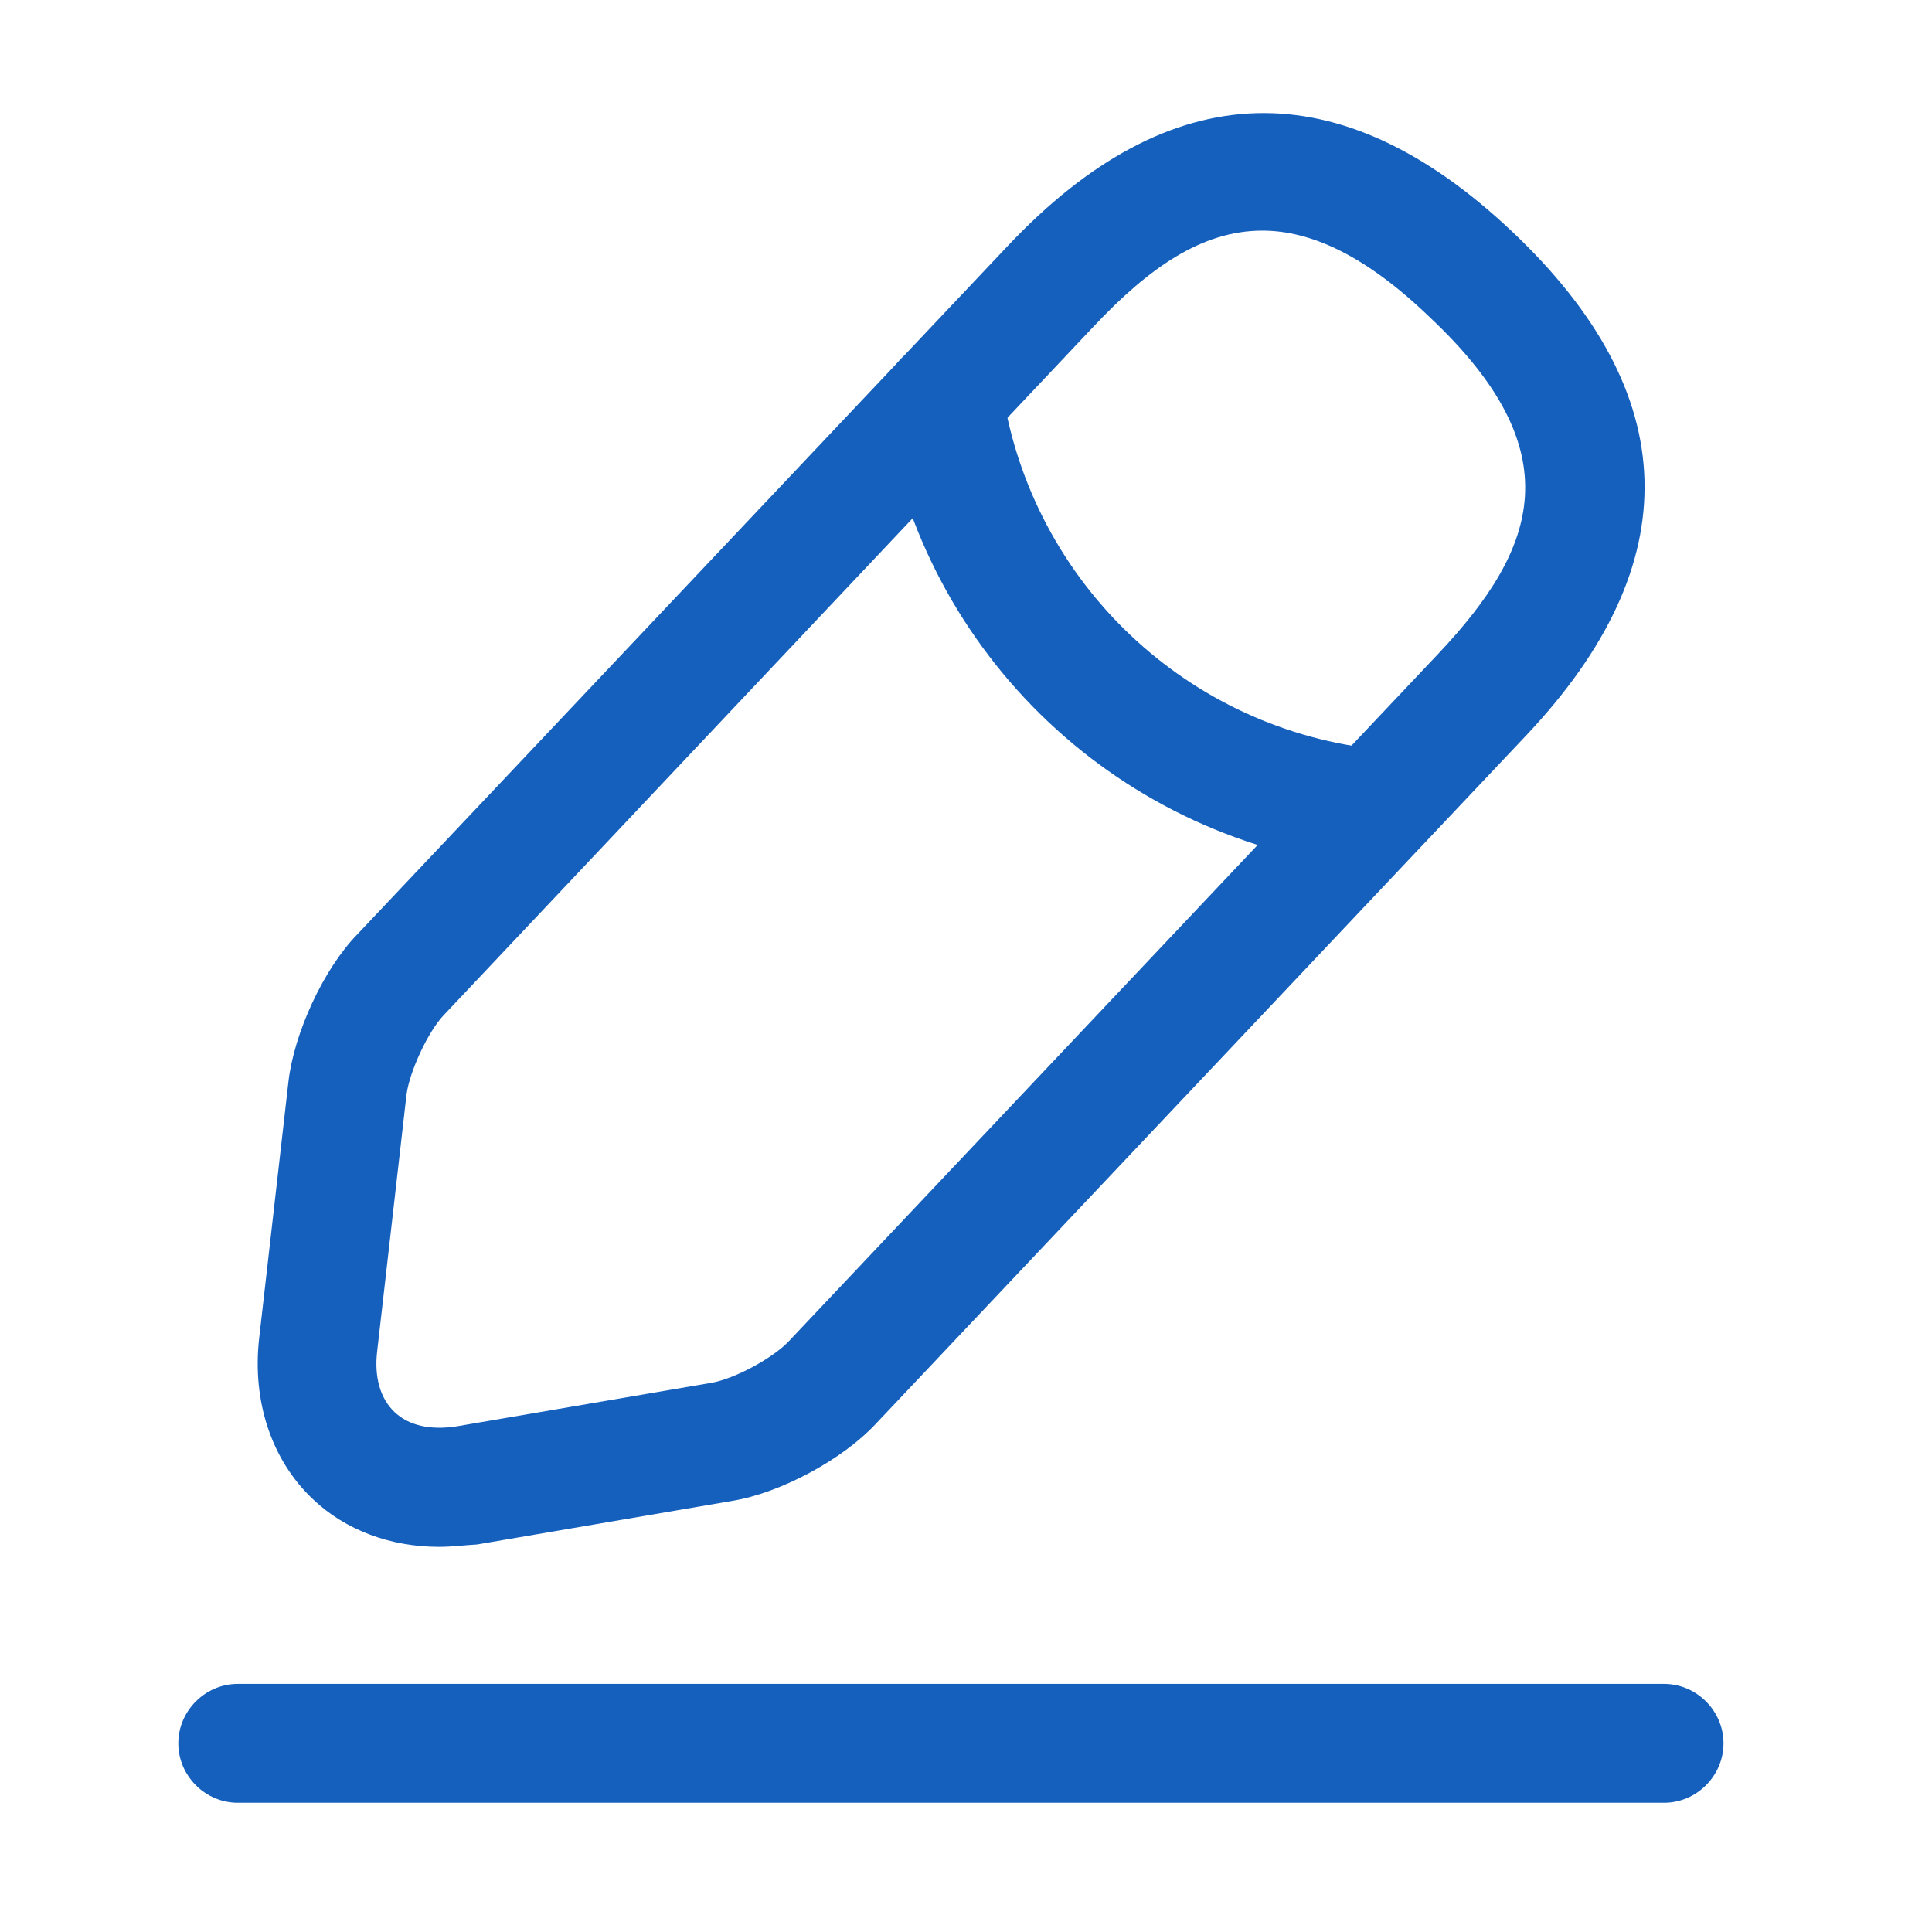 <svg width="48" height="48" viewBox="0 0 48 48" fill="none" xmlns="http://www.w3.org/2000/svg">
<path d="M10.907 38.431C9.706 38.431 8.584 38.017 7.777 37.249C6.753 36.285 6.261 34.828 6.438 33.253L7.166 26.874C7.304 25.673 8.033 24.078 8.879 23.212L25.043 6.104C29.078 1.832 33.292 1.714 37.564 5.749C41.836 9.785 41.954 13.998 37.918 18.271L21.755 35.379C20.928 36.265 19.392 37.092 18.191 37.289L11.852 38.372C11.517 38.391 11.222 38.431 10.907 38.431ZM31.362 5.73C29.846 5.73 28.527 6.675 27.189 8.092L11.025 25.22C10.631 25.634 10.178 26.618 10.1 27.189L9.371 33.568C9.293 34.218 9.45 34.749 9.804 35.084C10.159 35.419 10.69 35.537 11.34 35.438L17.679 34.355C18.25 34.257 19.195 33.745 19.589 33.332L35.752 16.223C38.194 13.624 39.08 11.223 35.516 7.876C33.941 6.36 32.583 5.73 31.362 5.73Z" fill="#1560BD"/>
<path d="M34.138 21.557C34.099 21.557 34.04 21.557 34 21.557C27.858 20.947 22.916 16.281 21.971 10.178C21.853 9.371 22.404 8.622 23.212 8.485C24.019 8.367 24.767 8.918 24.905 9.725C25.653 14.489 29.512 18.151 34.315 18.624C35.123 18.703 35.713 19.431 35.634 20.238C35.536 20.986 34.886 21.557 34.138 21.557Z" fill="#1560BD"/>
<path d="M41.344 44.789H5.906C5.099 44.789 4.43 44.12 4.43 43.312C4.43 42.505 5.099 41.836 5.906 41.836H41.344C42.151 41.836 42.82 42.505 42.82 43.312C42.82 44.12 42.151 44.789 41.344 44.789Z" fill="#1560BD"/>
</svg>

